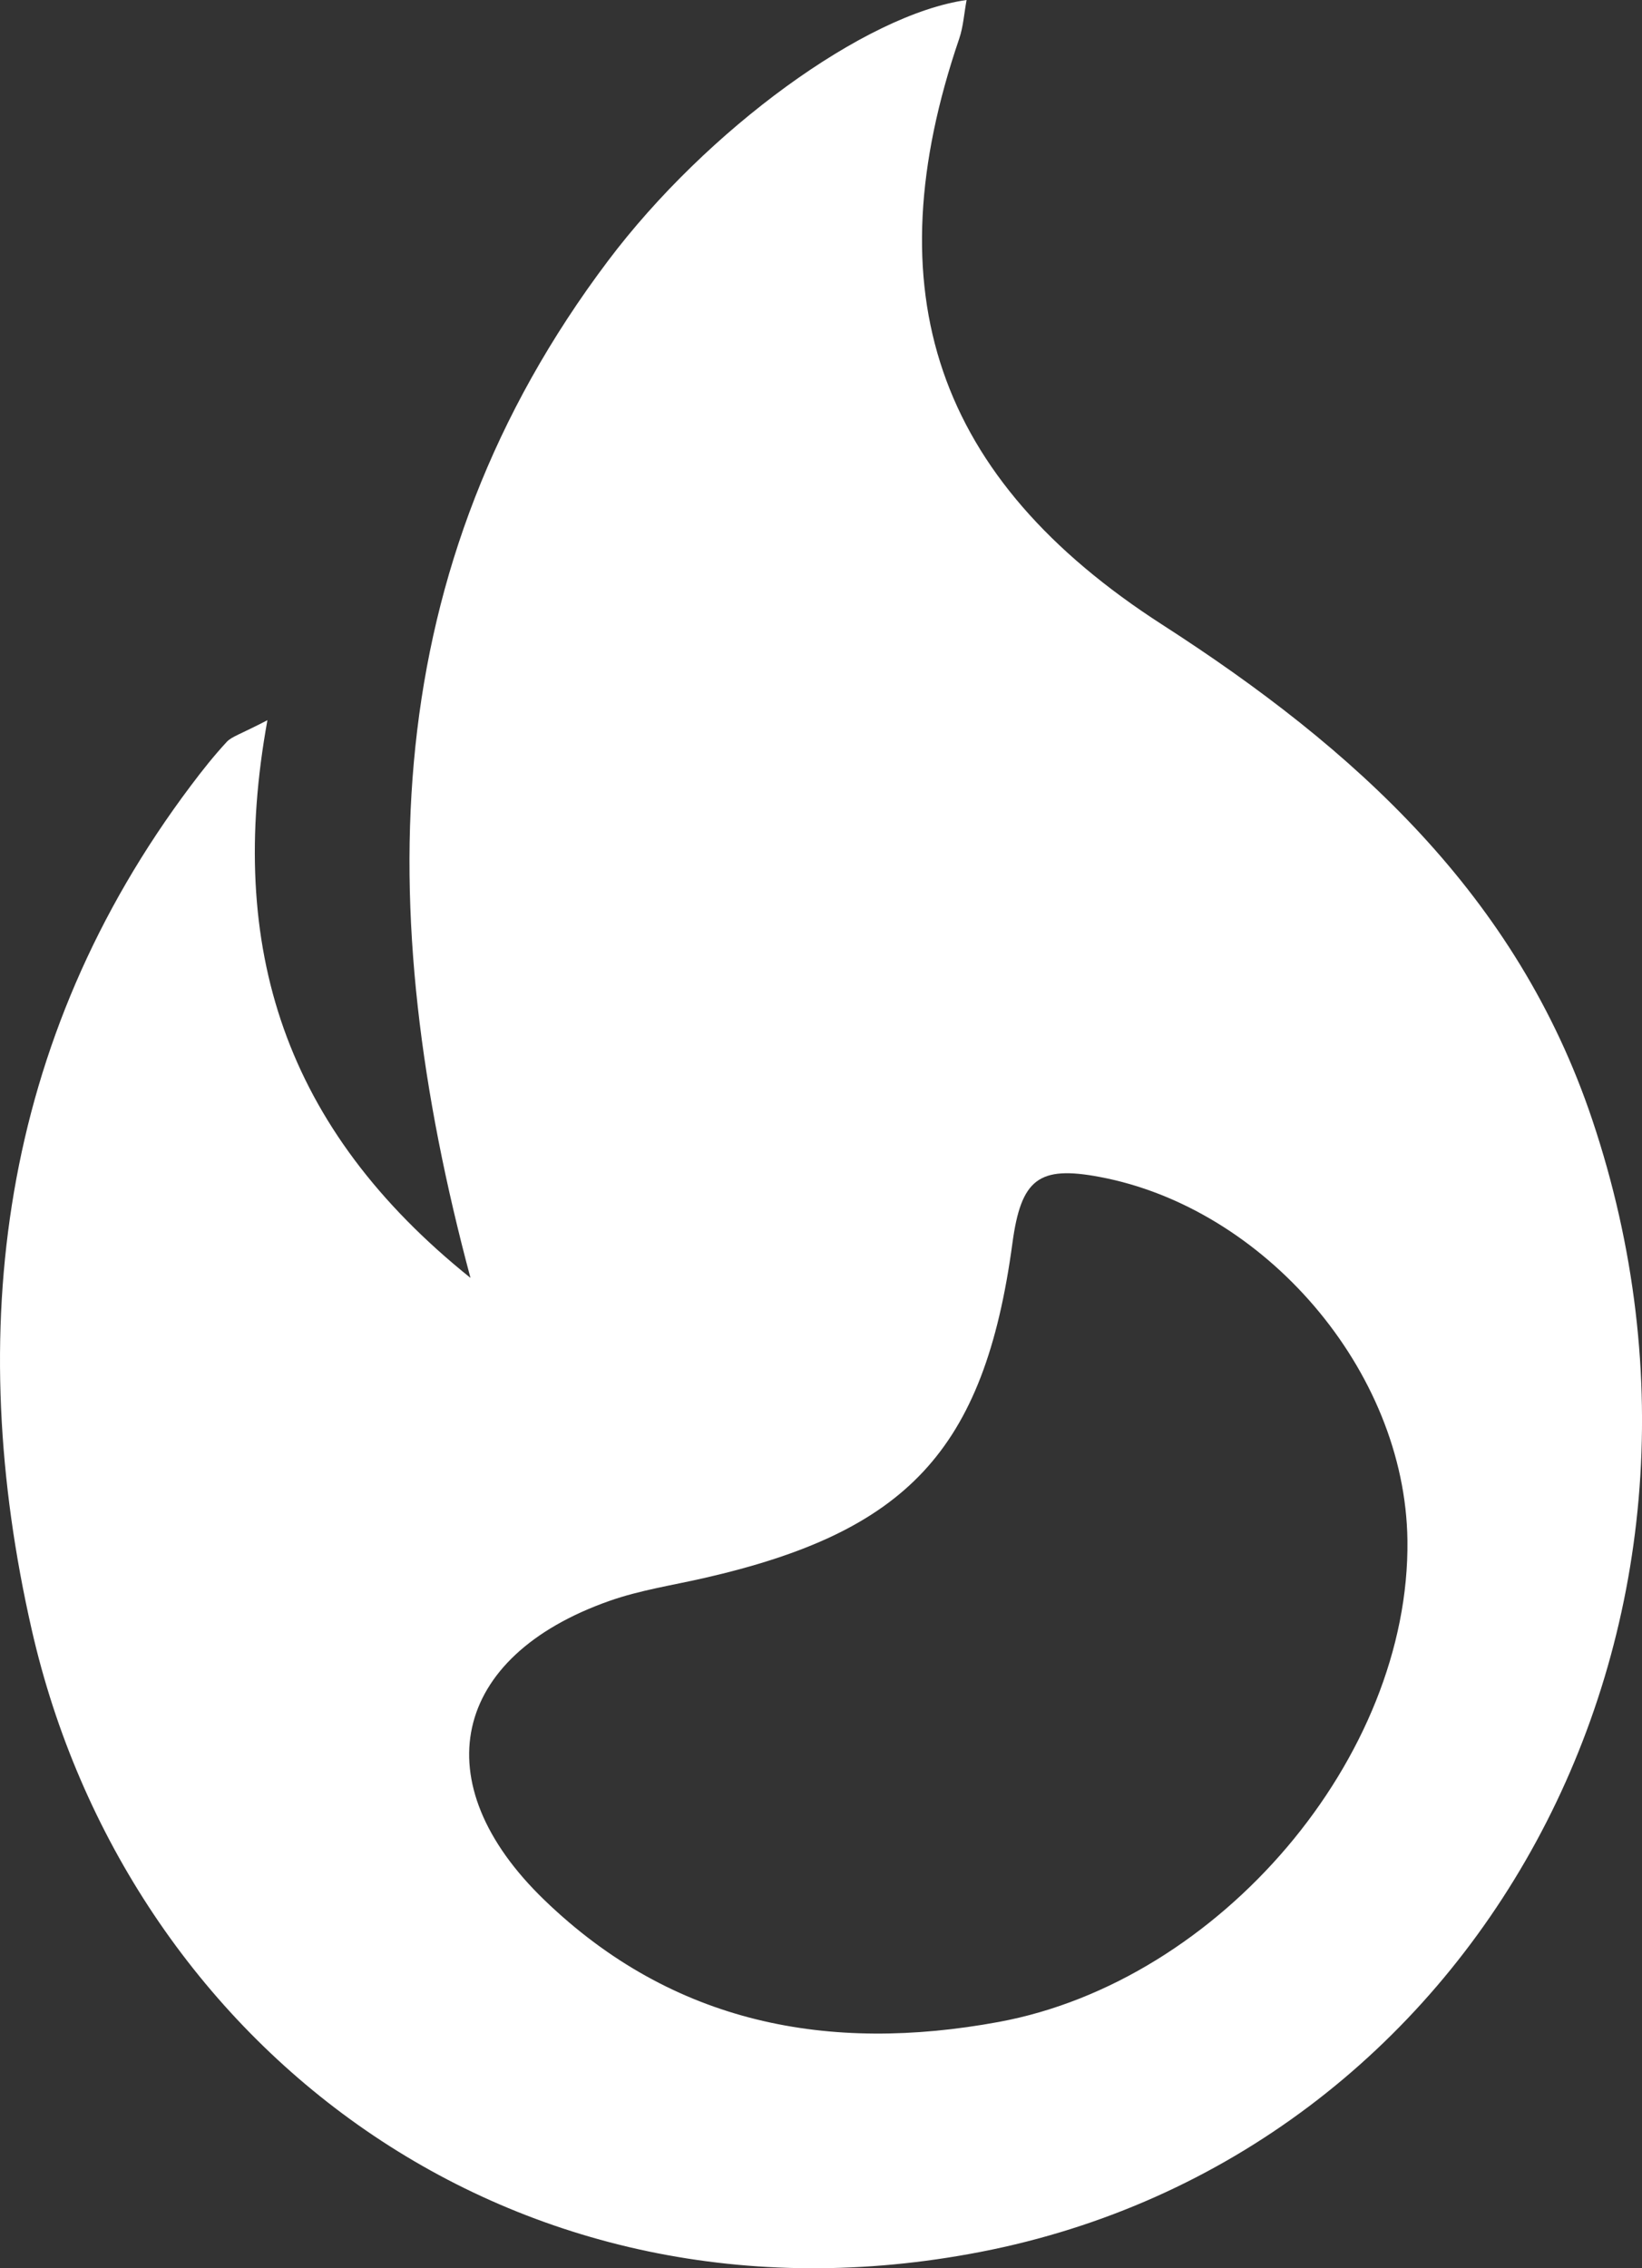 <svg xmlns="http://www.w3.org/2000/svg" xmlns:xlink="http://www.w3.org/1999/xlink" width="21" height="29" viewBox="0 0 21 29">
    <rect x="0" y="0" width="21" height="29" fill="#333333" stroke="none"/>
    <defs>
        <path id="a" d="M0 48V0h35v48H0z"/>
    </defs>
    <g fill="none" fill-rule="evenodd" transform="translate(-7 -10)">
        <mask id="b" fill="#fff">
            <use xlink:href="#a"/>
        </mask>
        <path fill="#FFF" d="M25 29.692c-.028-2.177-1.834-4.252-3.938-4.645-.777-.146-1.003.025-1.114.848-.36 2.663-1.36 3.69-3.94 4.28-.406.093-.823.155-1.214.293-2.02.711-2.387 2.325-.831 3.825 1.646 1.588 3.64 1.958 5.81 1.558 2.83-.522 5.262-3.387 5.227-6.159M10.42 19.208c-.529 2.92.223 5.225 2.597 7.13-1.264-4.72-1.2-9.076 1.759-13.003 1.266-1.681 3.29-3.154 4.586-3.335-.033.18-.043.343-.094.493-1.102 3.227-.314 5.62 2.597 7.494 2.46 1.583 4.534 3.46 5.497 6.324 2.2 6.543-1.5 13.255-7.822 14.48-5.986 1.16-10.927-2.647-12.135-7.958-.865-3.8-.415-7.531 2.038-10.791.144-.192.294-.381.457-.557.063-.068.17-.095.52-.277" mask="url(#b)"/>
    </g>
</svg>

